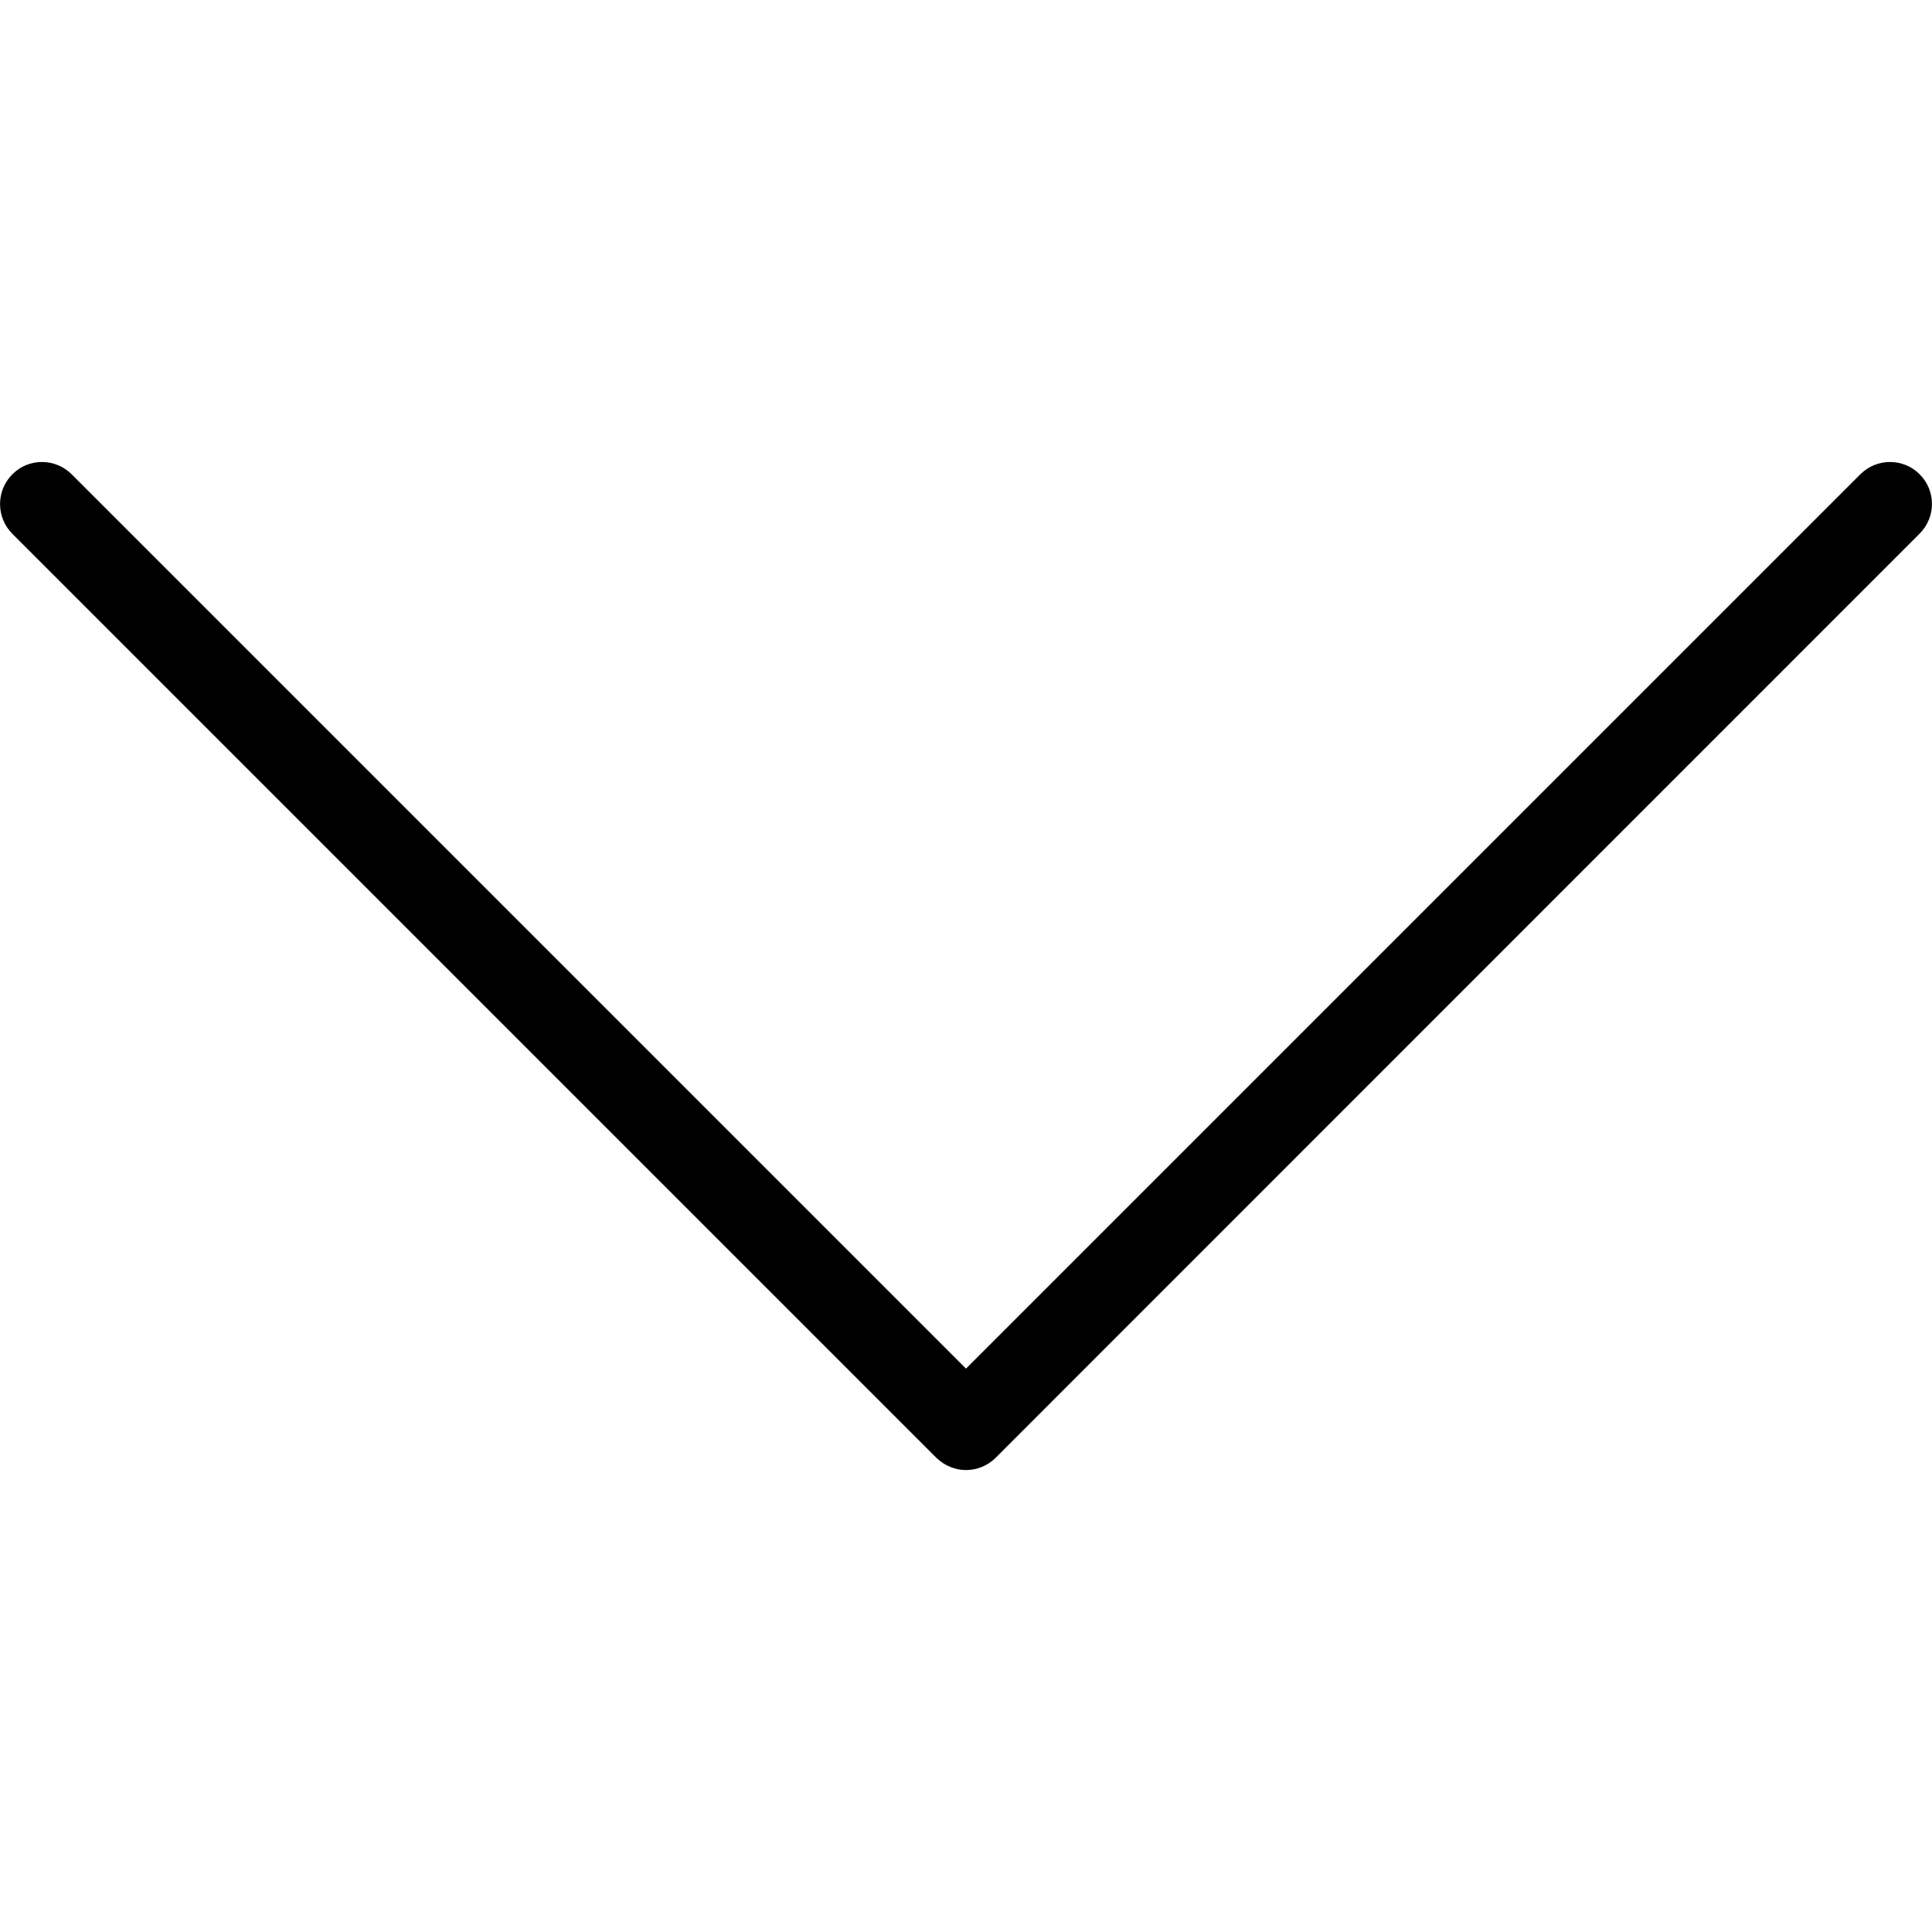 <svg width="10" height="10" viewBox="0 0 10 10" fill="none" xmlns="http://www.w3.org/2000/svg">
<g clip-path="url(#clip0_0_661)">
<path d="M9.936 2.455C9.852 2.37 9.714 2.37 9.629 2.455L5 7.084L0.371 2.455C0.286 2.37 0.148 2.37 0.064 2.455C-0.021 2.54 -0.021 2.678 0.064 2.763L4.846 7.545C4.889 7.587 4.945 7.609 5 7.609C5.056 7.609 5.112 7.587 5.154 7.545L9.936 2.762C10.021 2.677 10.021 2.539 9.936 2.455Z" fill="black"/>
</g>
<defs>
<clipPath id="clip0_0_661">
<rect width="10" height="10" fill="white"/>
</clipPath>
</defs>
</svg>
